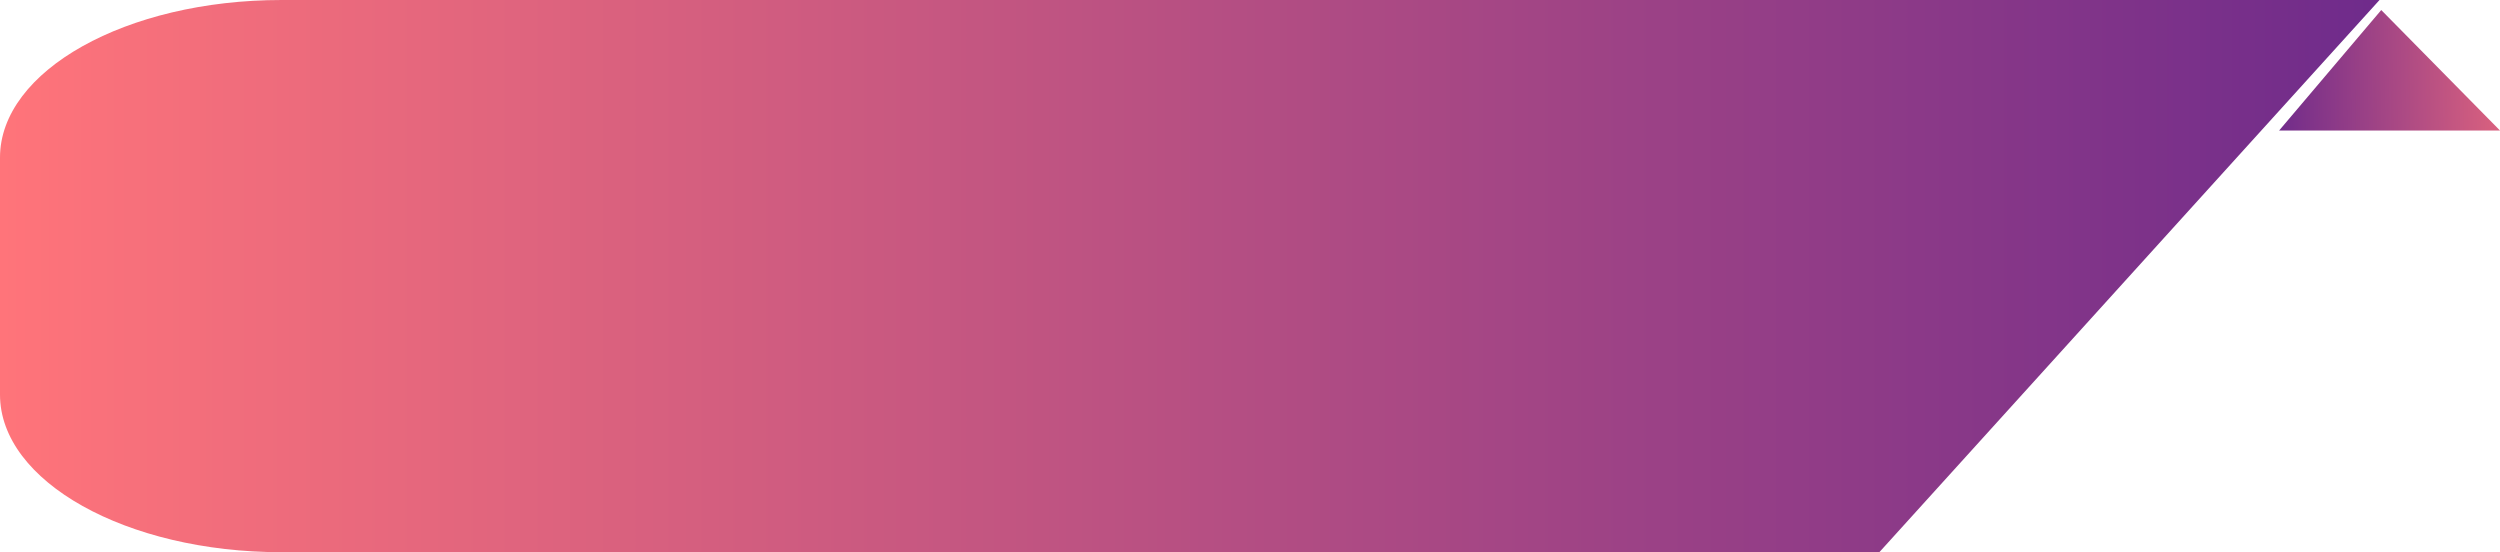 <svg width="249" height="55" viewBox="0 0 249 55" fill="none" xmlns="http://www.w3.org/2000/svg">
<path d="M237 0H28.053C12.575 0 0 7.04 0 15.693V39.307C0 47.96 12.575 55 28.053 55H187.182L237 0Z" fill="url(#paint0_linear_8069_384530)"/>
<path d="M237.172 1L249 13H227L237.172 1Z" fill="url(#paint1_linear_8069_384530)"/>
<defs>
<linearGradient id="paint0_linear_8069_384530" x1="0" y1="27.504" x2="236.943" y2="27.504" gradientUnits="userSpaceOnUse">
<stop stop-color="#FF747A"/>
<stop offset="1" stop-color="#6F2B8B"/>
</linearGradient>
<linearGradient id="paint1_linear_8069_384530" x1="256.772" y1="6.837" x2="226.488" y2="7.385" gradientUnits="userSpaceOnUse">
<stop stop-color="#FF747A"/>
<stop offset="1" stop-color="#6F2B8B"/>
</linearGradient>
</defs>
</svg>
